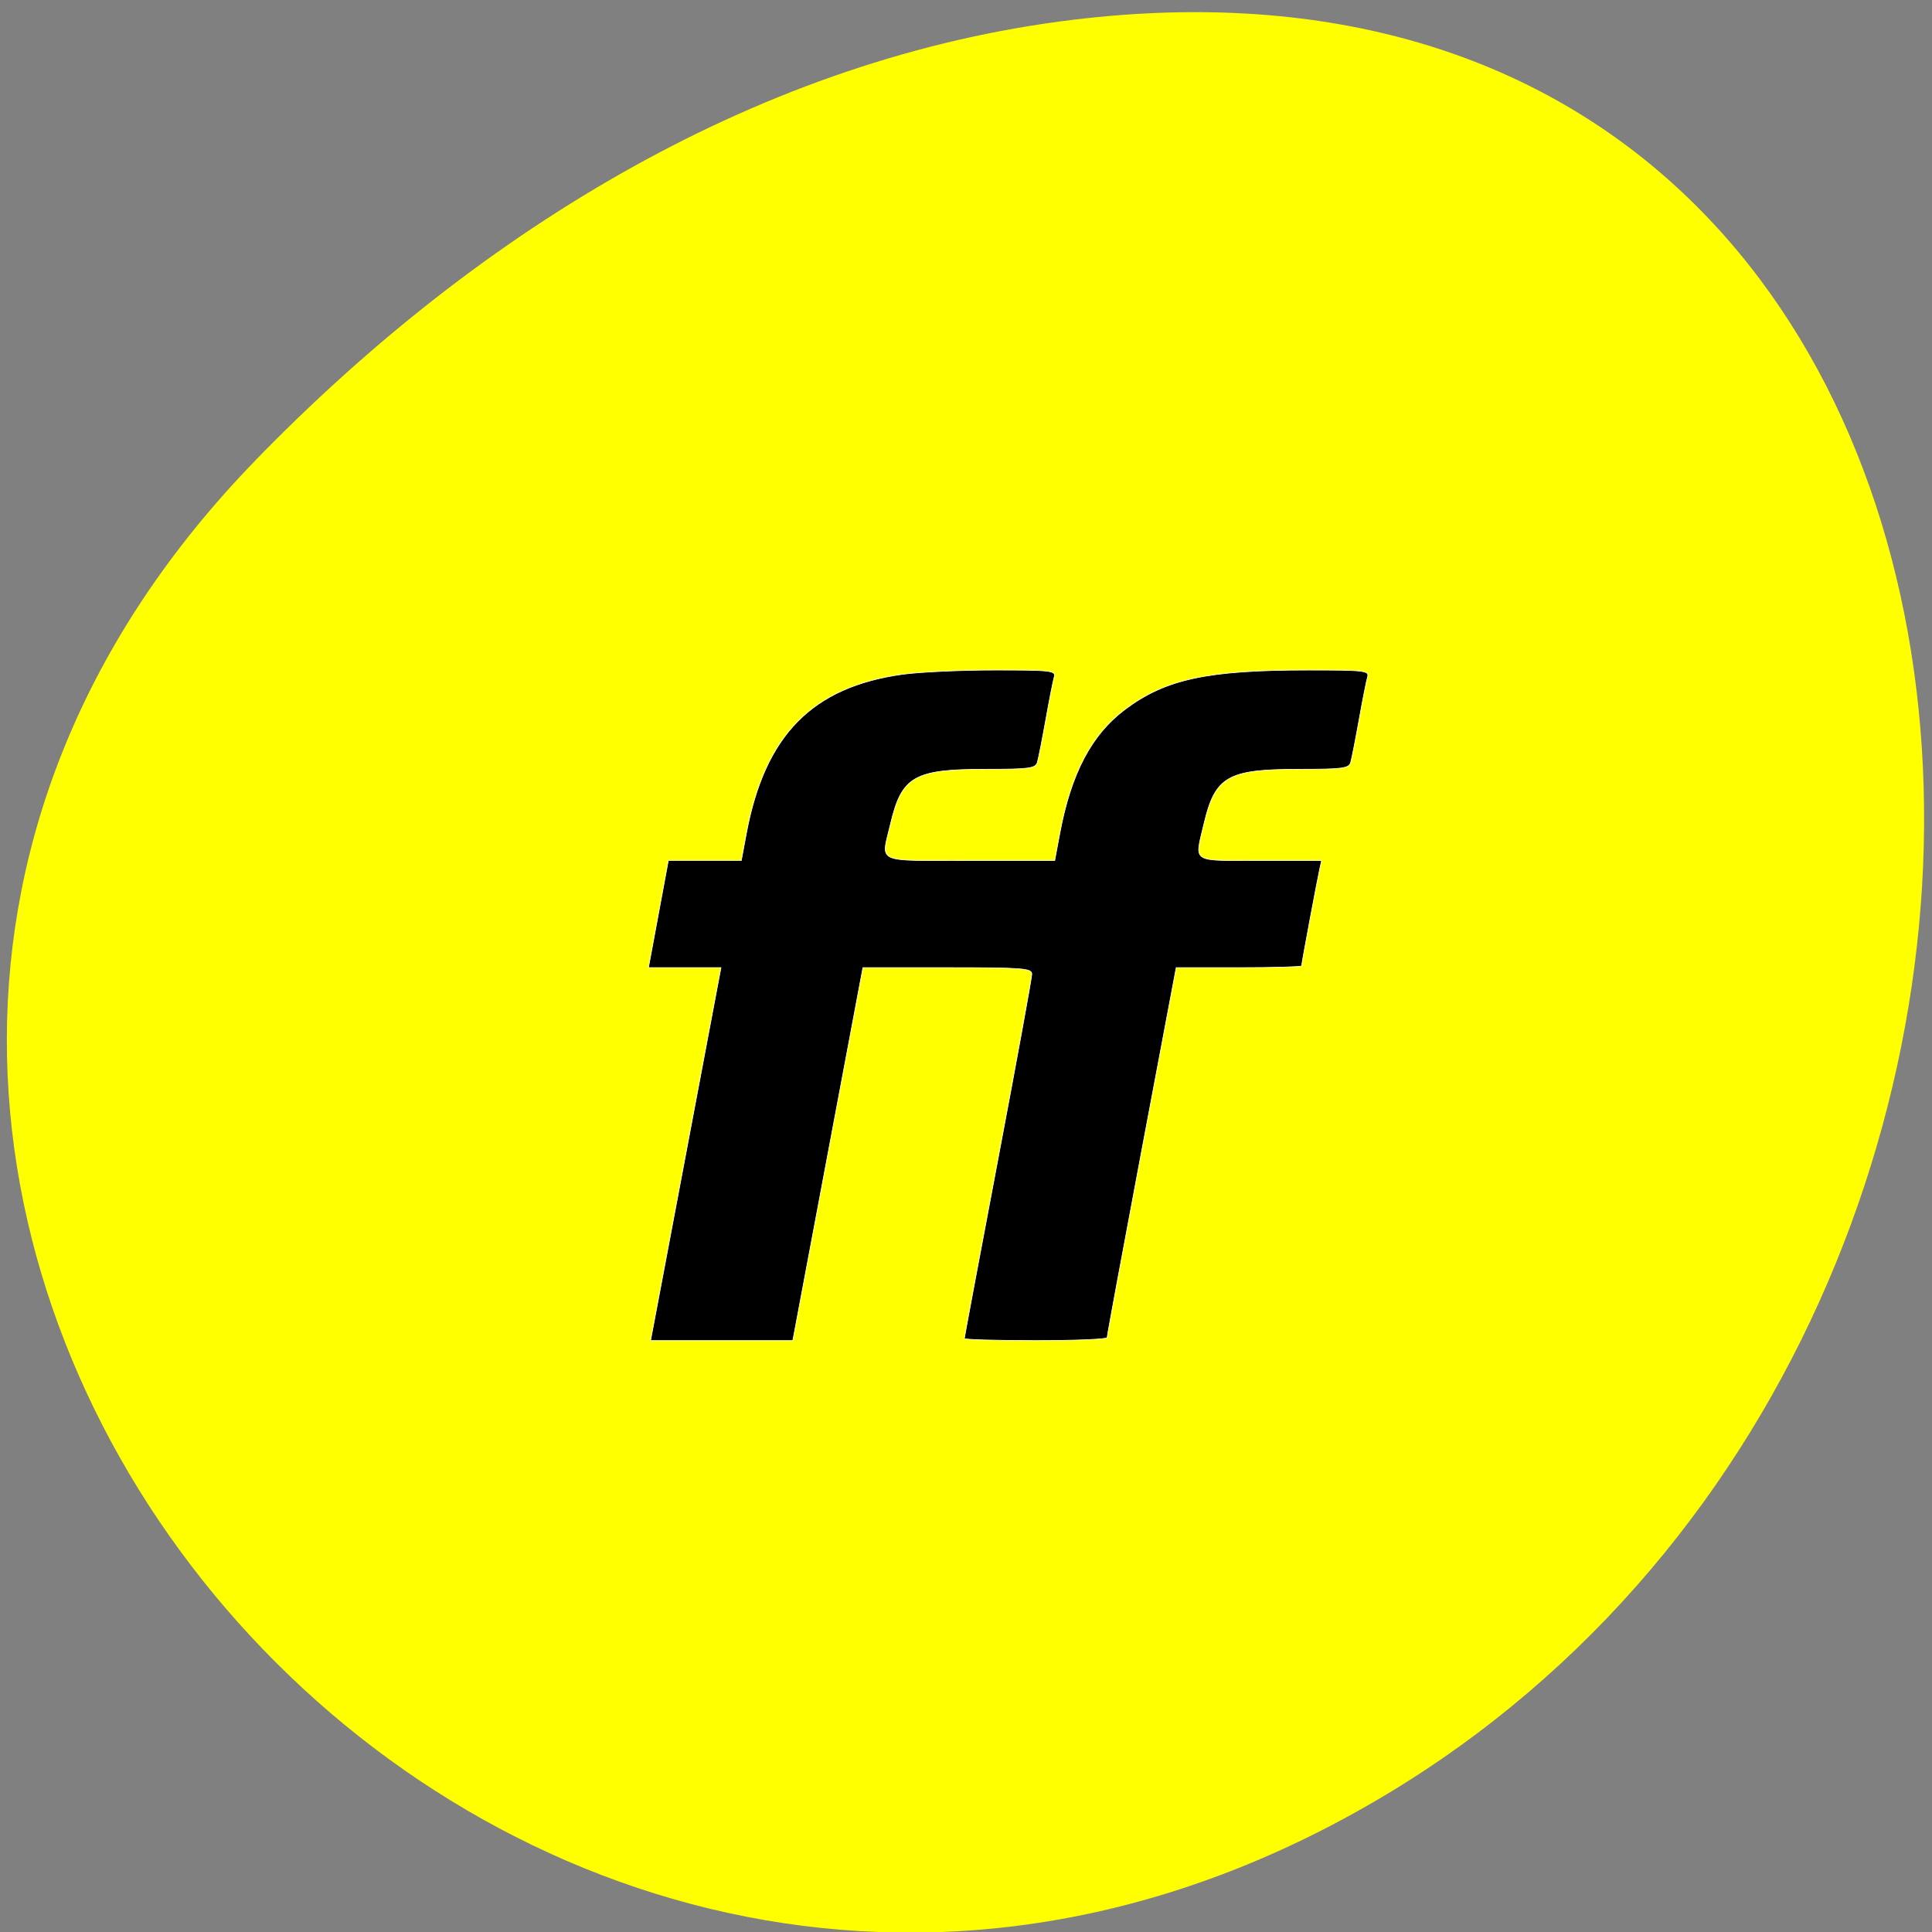 <svg xmlns="http://www.w3.org/2000/svg" viewBox="0 0 256 256"><rect x="0" y="0" width="256" height="256" fill="#808080" stroke="none"/><g fill="#ff0" color="#000"><path d="m 59.778 1025.68 c 95.24 84.46 241.79 -48.767 182.53 -160.27 -59.906 -112.74 -258.16 -82.69 -241.3 55.767 5.02 41.2 27.695 76.954 58.764 104.51 z" transform="matrix(-0.091 0.994 -0.986 0 1050.58 1.616)" fill="#ff0"/></g><path d="m 86.53 175.92 c 0.176 -0.94 2.275 -12.06 4.663 -24.708 l 4.342 -22.999 h -4.804 h -4.804 l 1.317 -7.097 l 1.317 -7.097 h 4.834 h 4.834 l 0.664 -3.548 c 2.445 -13.06 8.711 -19.452 20.704 -21.12 c 2.233 -0.311 7.726 -0.565 12.206 -0.565 7.509 0 8.125 0.072 7.88 0.92 -0.146 0.506 -0.646 3.049 -1.111 5.651 -0.465 2.602 -0.968 5.145 -1.119 5.651 -0.242 0.812 -1.041 0.92 -6.827 0.92 -9.501 0 -11.146 0.944 -12.63 7.249 -1.248 5.303 -2.249 4.843 10.52 4.843 h 11.243 l 0.664 -3.548 c 1.49 -7.96 4.184 -13.1 8.608 -16.435 5.382 -4.054 10.919 -5.25 24.302 -5.25 7.512 0 8.124 0.072 7.872 0.92 -0.151 0.506 -0.654 3.049 -1.119 5.651 -0.465 2.602 -0.965 5.145 -1.111 5.651 -0.235 0.813 -1.03 0.92 -6.819 0.92 -9.501 0 -11.146 0.944 -12.63 7.249 -1.232 5.236 -1.836 4.843 7.435 4.843 h 8.158 l -0.262 1.183 c -0.353 1.592 -2.386 12.477 -2.386 12.775 0 0.13 -3.739 0.236 -8.31 0.236 h -8.31 l -4.581 24.314 c -2.52 13.373 -4.576 24.491 -4.57 24.708 0.006 0.217 -4.247 0.394 -9.451 0.394 -5.204 0 -9.463 -0.123 -9.463 -0.274 0 -0.151 2.01 -10.882 4.468 -23.847 2.458 -12.965 4.468 -23.96 4.468 -24.434 0 -0.77 -1.176 -0.861 -11.191 -0.861 h -11.191 l -4.372 23.262 c -2.405 12.794 -4.495 23.913 -4.645 24.708 l -0.274 1.446 h -9.421 h -9.421 l 0.321 -1.709 z" fill="#000" stroke="#fff" stroke-width="0.087"/></svg>